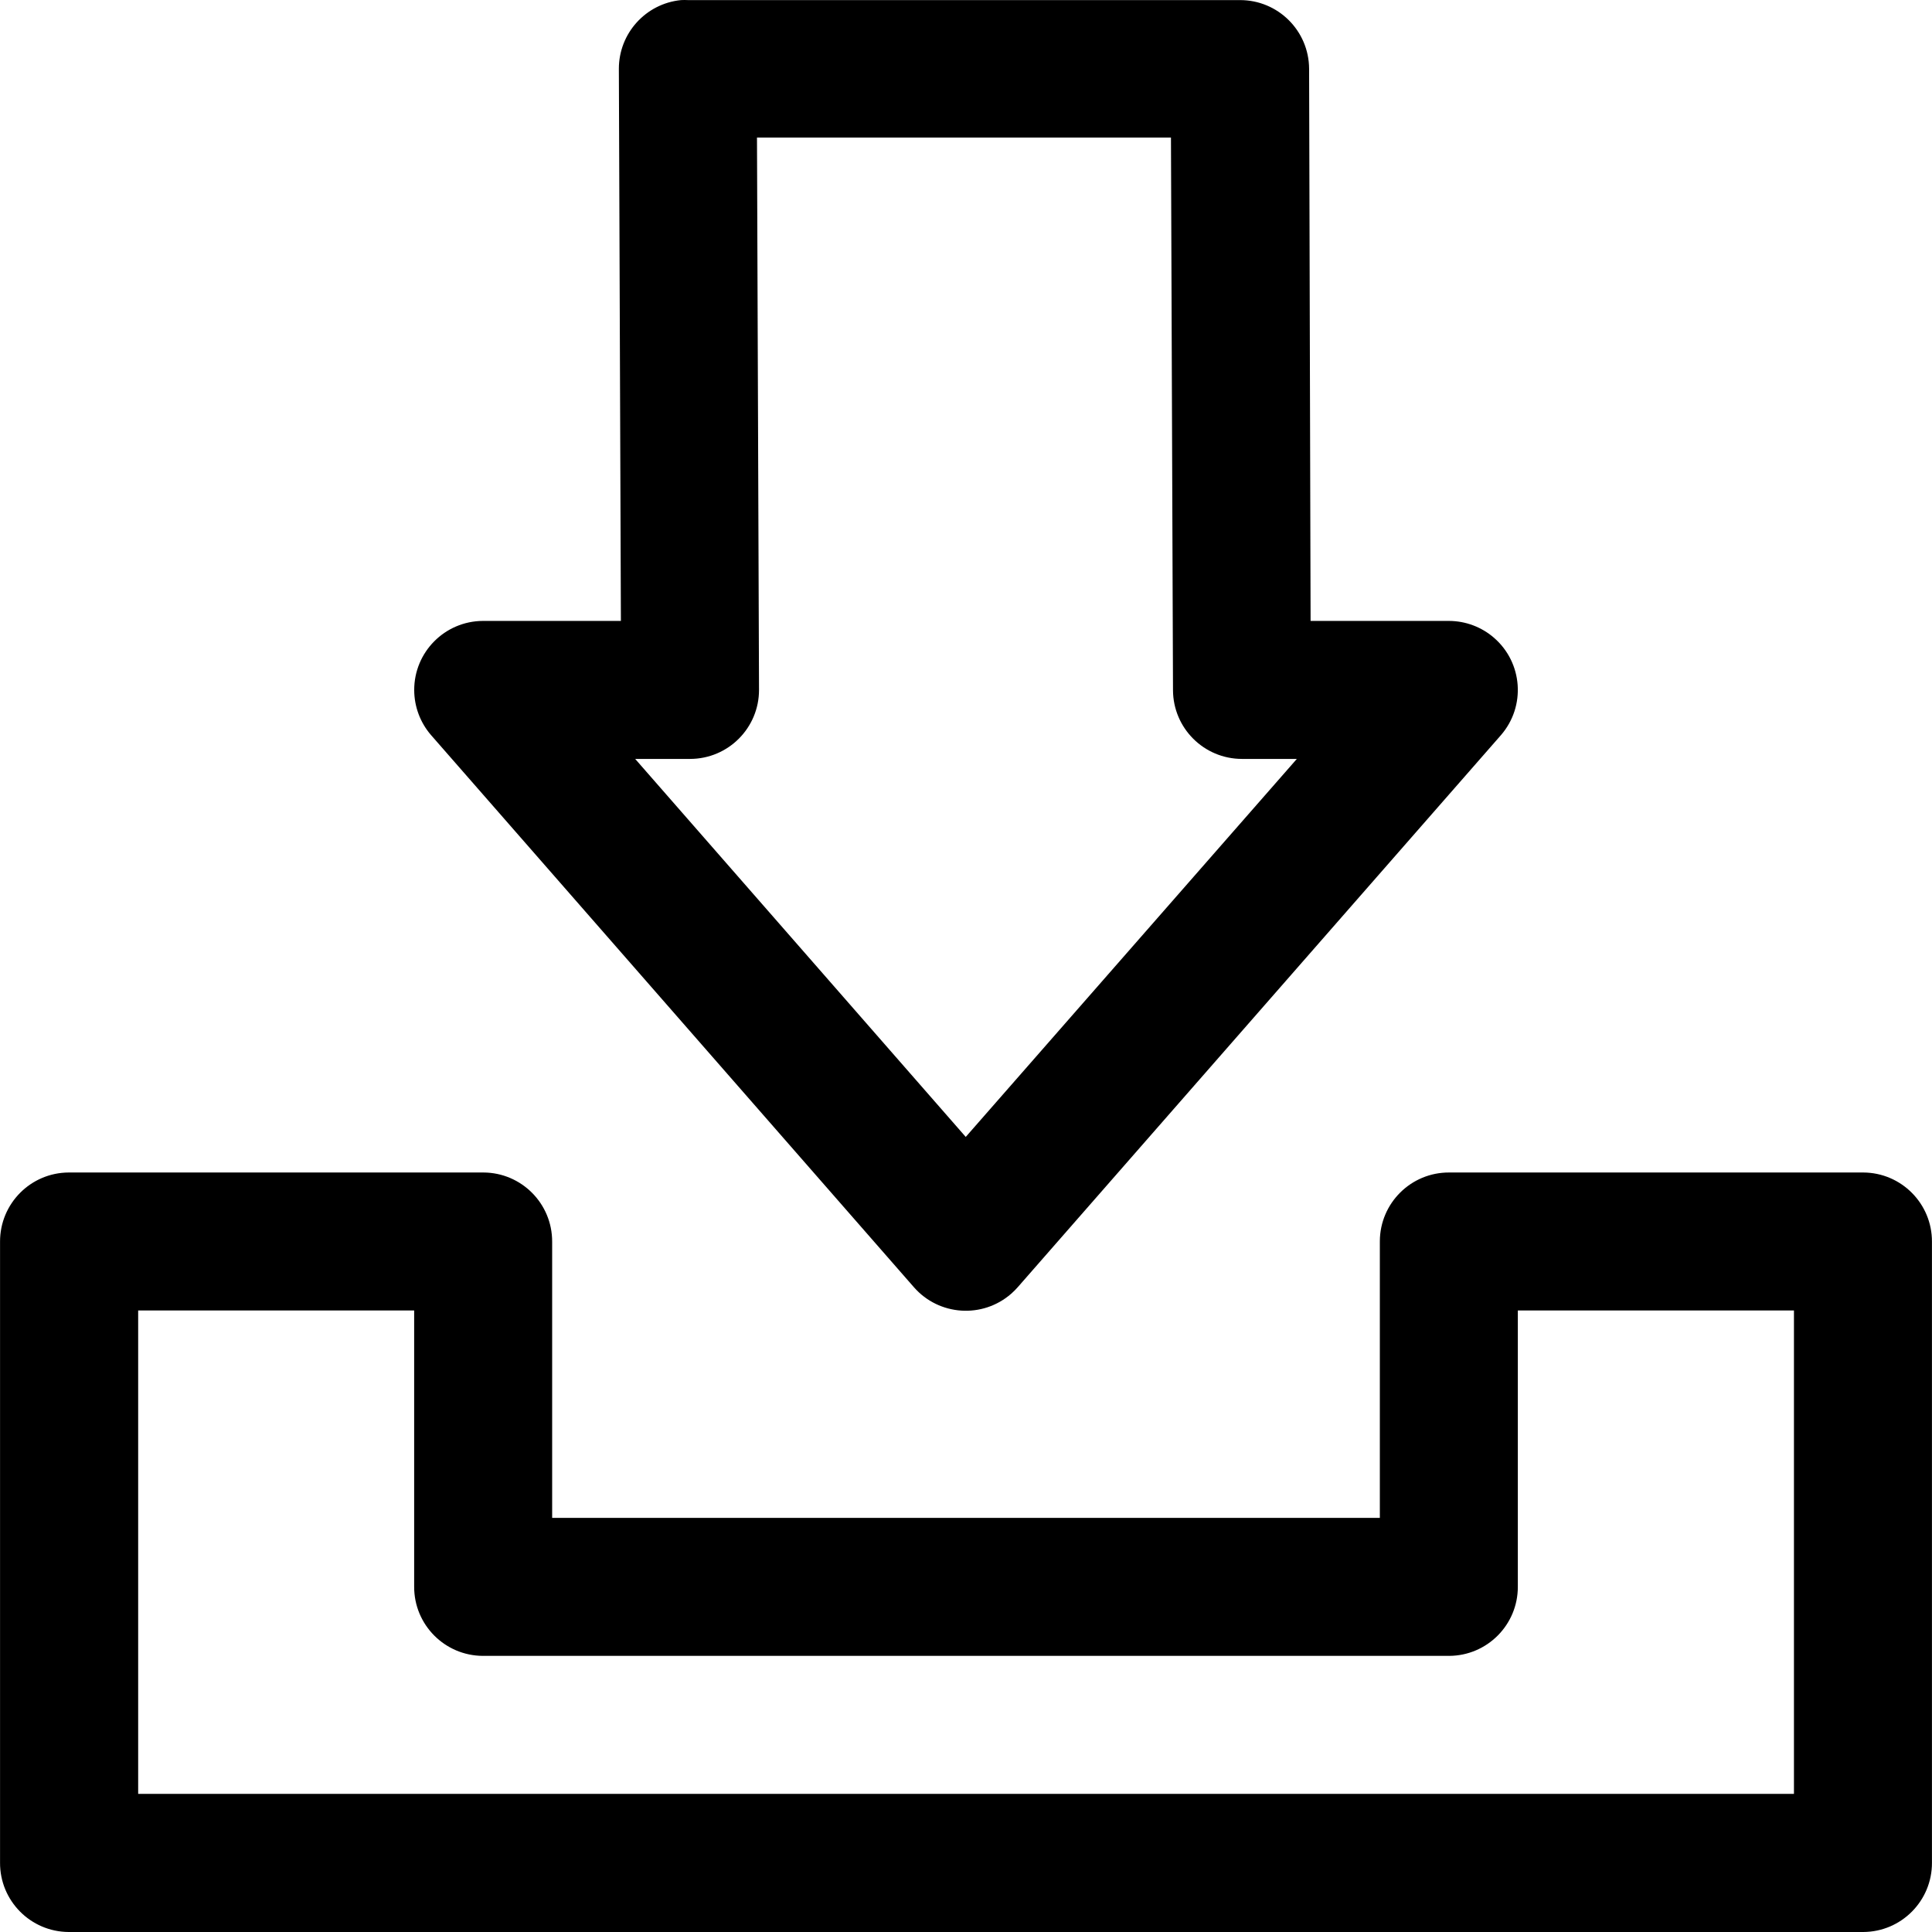 <!-- icon666.com - MILLIONS vector ICONS FREE --><svg id="Capa_1" enable-background="new 0 0 512 512" viewBox="0 0 512 512" xmlns="http://www.w3.org/2000/svg"><g><g id="layer21" transform="translate(-52.123 -51.33)"><path id="LINE-19" d="m232.591 51.354c-9.353.937-16.473 8.813-16.463 18.213l.539 146.314h-36.57c-10.099.045-18.25 8.269-18.204 18.369.02 4.365 1.6 8.578 4.455 11.88l127.958 146.314c6.647 7.604 18.2 8.379 25.803 1.731.615-.538 1.193-1.116 1.731-1.731l128.065-146.314c6.606-7.639 5.769-19.187-1.87-25.793-3.301-2.855-7.515-4.436-11.88-4.455h-36.713l-.394-146.314c-.04-10.098-8.258-18.252-18.356-18.213h-146.206c-.631-.033-1.262-.033-1.893 0h-.002zm20.141 36.427h109.709l.539 146.457c.04 10.056 8.193 18.193 18.249 18.213h14.571l-87.746 100.174-87.603-100.174h14.571c10.1-.021 18.27-8.224 18.249-18.324 0-.011 0-.021 0-.032zm-182.384 274.273c-10.098.04-18.252 8.258-18.213 18.356v164.528c-.058 10.099 8.082 18.334 18.181 18.392h.032 475.549c10.099-.04 18.254-8.26 18.214-18.359 0-.011 0-.022 0-.032v-164.529c.039-10.098-8.115-18.316-18.213-18.356h-109.746c-10.099-.038-18.318 8.118-18.356 18.217v.139 73.175h-219.347v-73.175c.038-10.099-8.117-18.318-18.217-18.356-.046 0-.093 0-.139 0zm18.392 36.569h73.139v73.175c-.038 10.098 8.115 18.316 18.213 18.356h256.059c10.098-.04 18.252-8.258 18.213-18.356v-73.175h73.175v128.101h-438.799z"></path></g></g></svg>